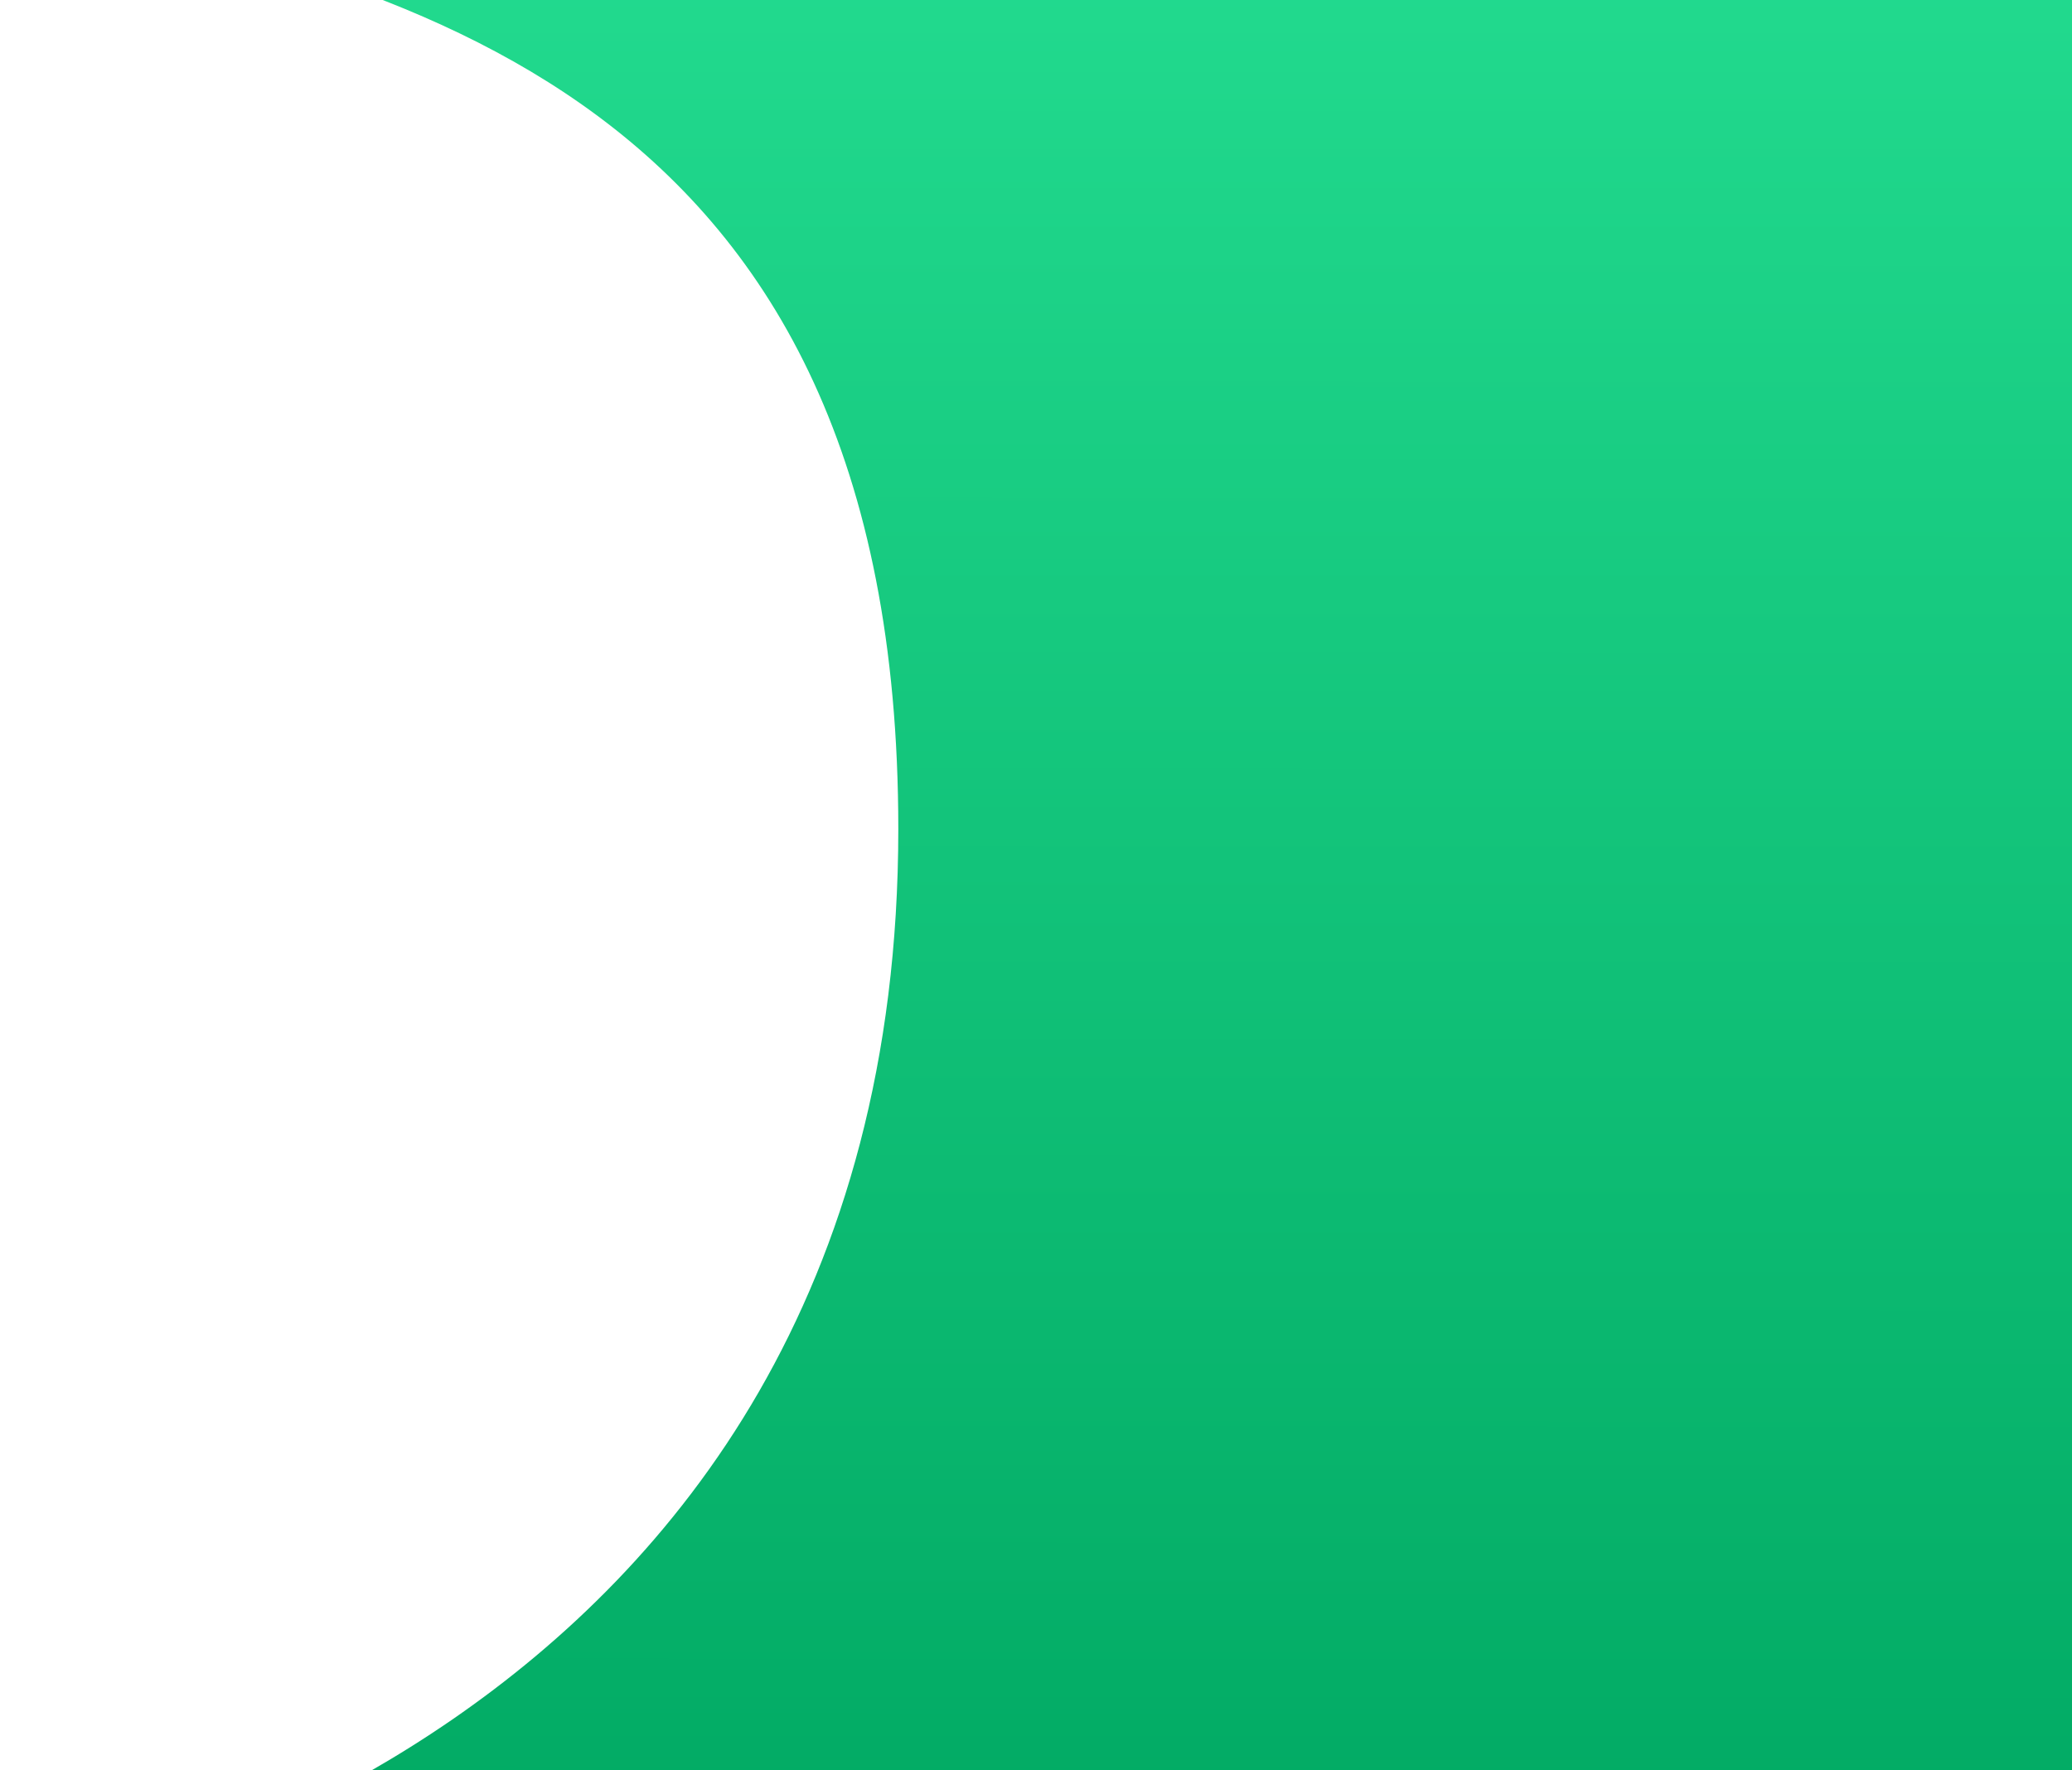 <svg width="158" height="135" viewBox="0 0 158 135" fill="none" xmlns="http://www.w3.org/2000/svg">
<path d="M0.567 -7.763L0.5 -7.777L175.5 -7.776L175.501 145.67C143.632 145.663 0.501 145.669 0.501 145.669C0.501 145.669 68.501 134.401 68.5 63.227C68.5 6.682 30.176 -1.467 0.567 -7.763Z" fill="url(#paint0_linear)"/>
<defs>
<linearGradient id="paint0_linear" x1="88.018" y1="-7.796" x2="87.983" y2="145.689" gradientUnits="userSpaceOnUse">
<stop stop-color="#23DC90"/>
<stop offset="1" stop-color="#00A862"/>
</linearGradient>
</defs>
</svg>
